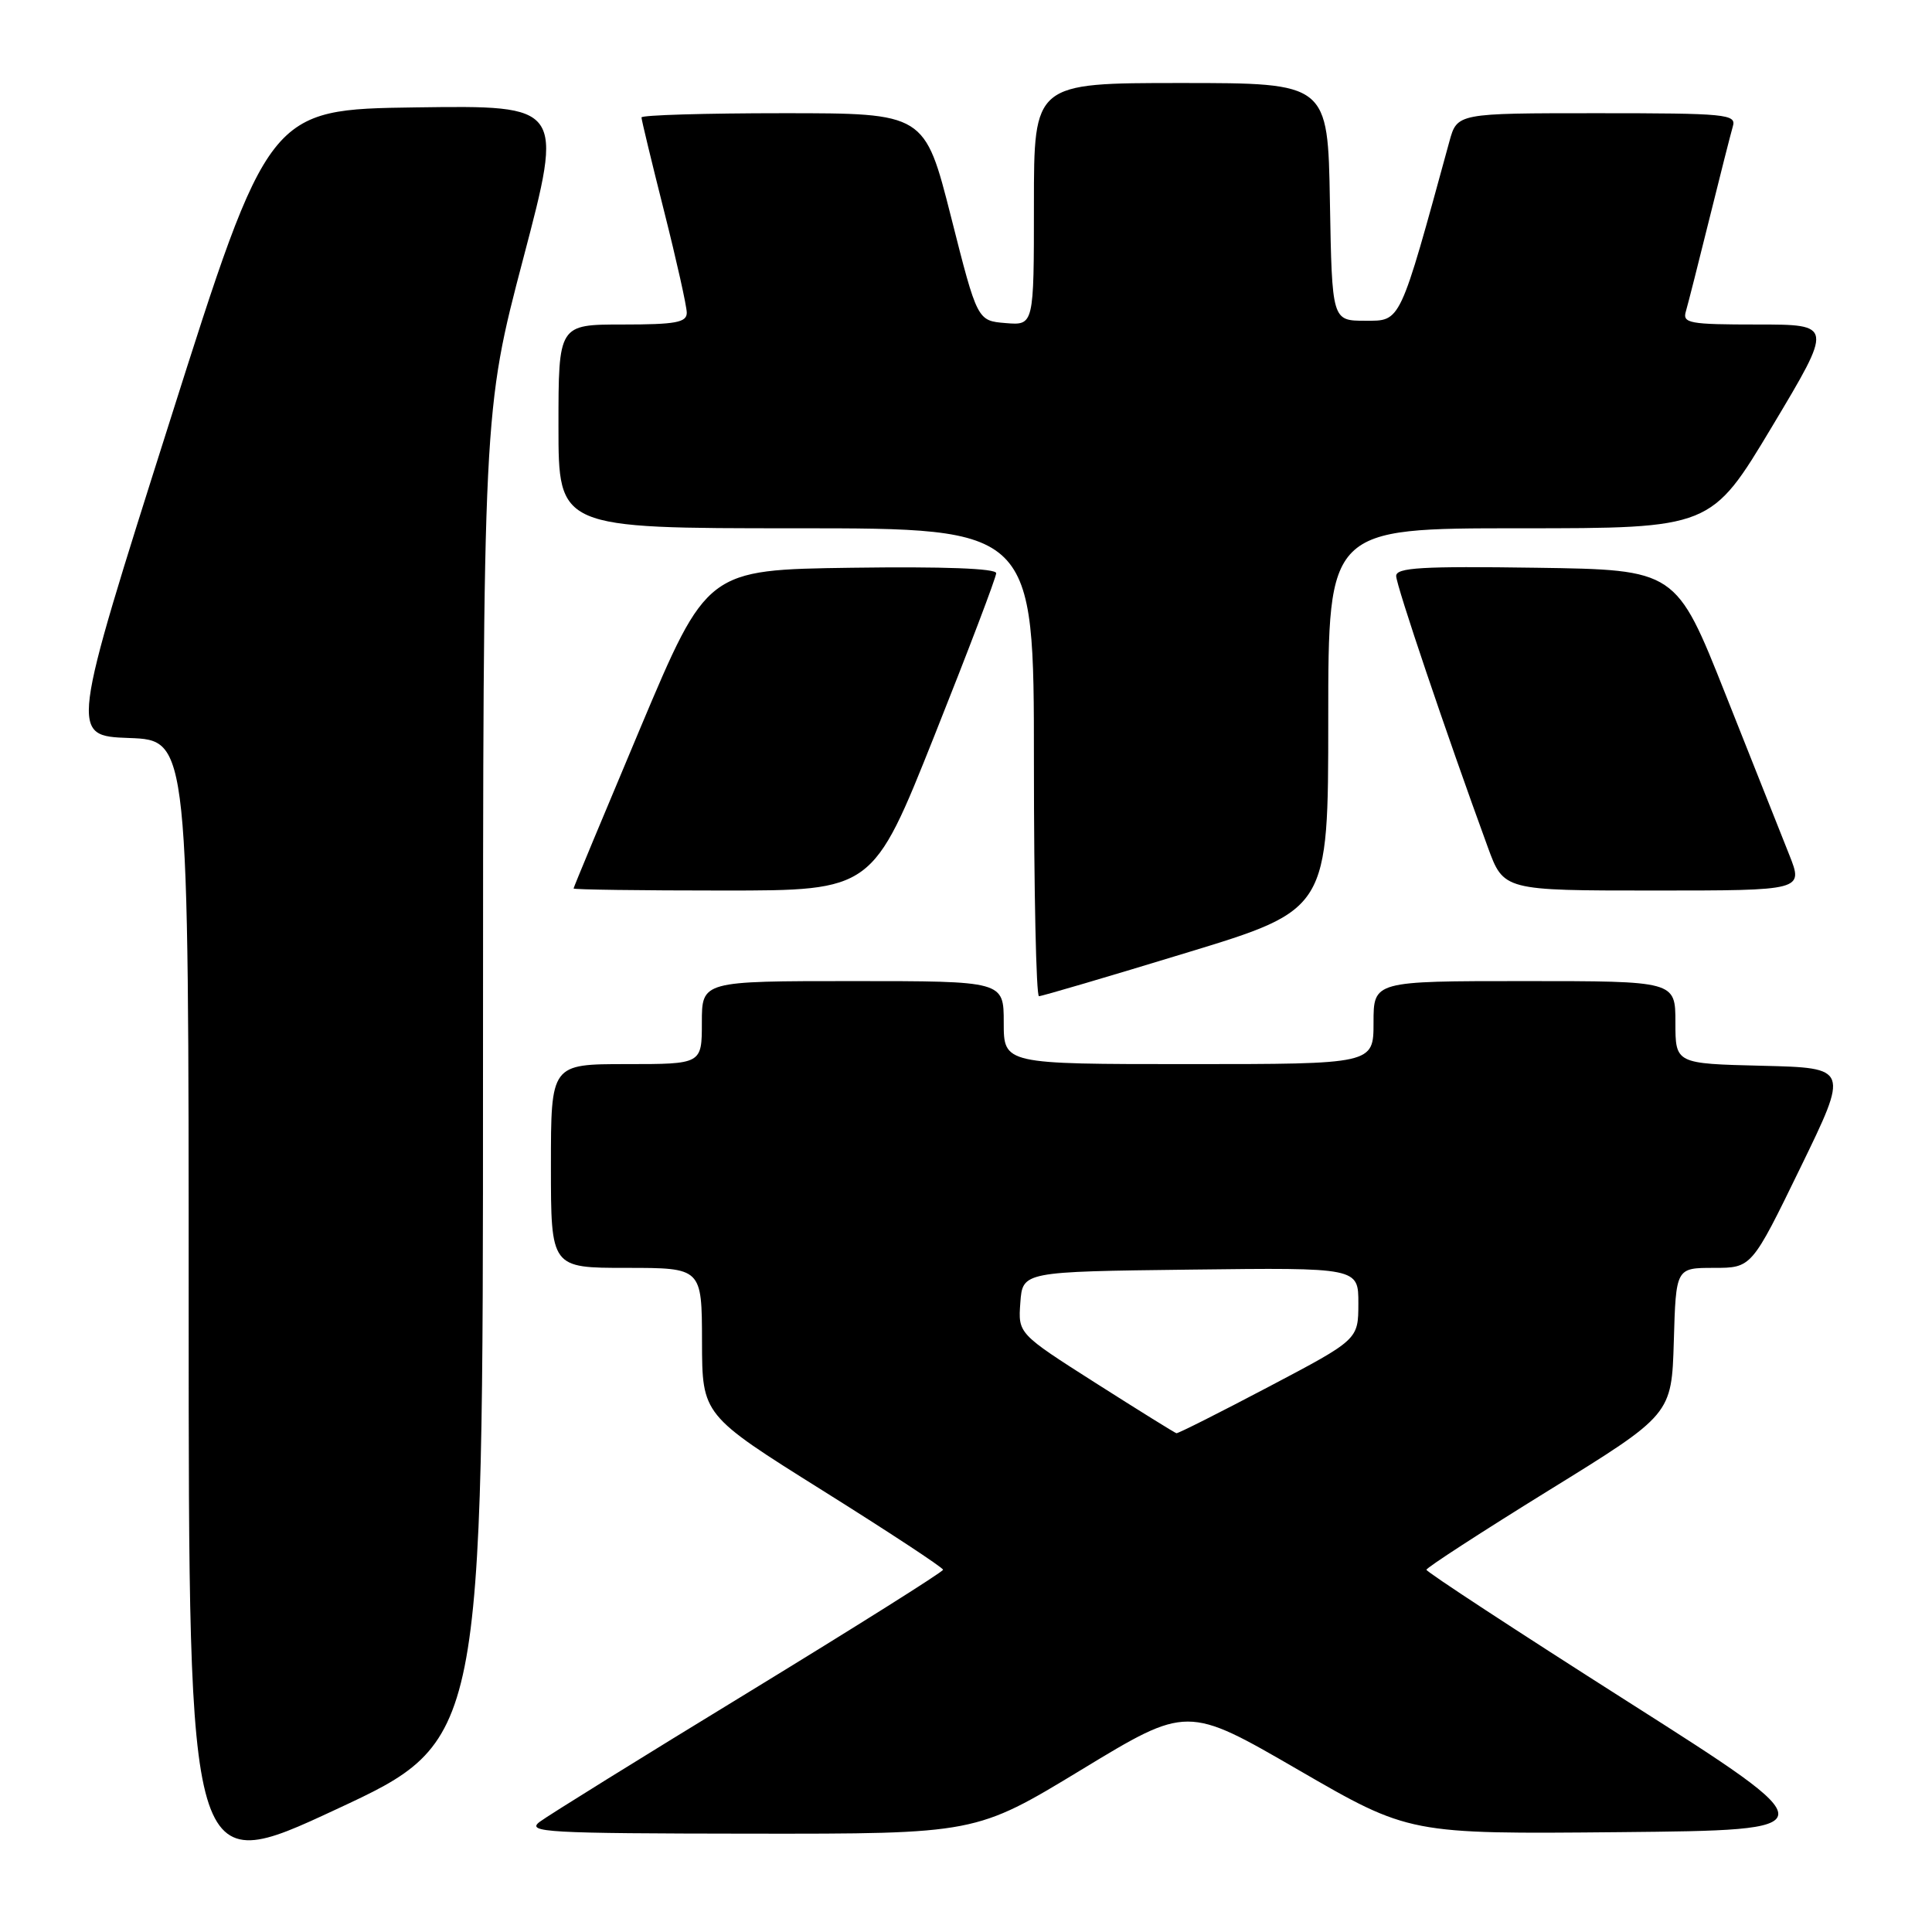 <?xml version="1.0" encoding="UTF-8" standalone="no"?>
<!DOCTYPE svg PUBLIC "-//W3C//DTD SVG 1.1//EN" "http://www.w3.org/Graphics/SVG/1.1/DTD/svg11.dtd" >
<svg xmlns="http://www.w3.org/2000/svg" xmlns:xlink="http://www.w3.org/1999/xlink" version="1.1" viewBox="0 0 256 256">
 <g >
 <path fill="currentColor"
d=" M 64.00 142.60 C 64.01 54.50 64.01 54.50 69.34 34.23 C 74.67 13.96 74.67 13.96 55.13 14.23 C 35.60 14.50 35.60 14.50 22.44 56.00 C 9.27 97.50 9.27 97.50 17.13 97.79 C 25.00 98.08 25.00 98.08 25.00 173.46 C 25.00 248.85 25.00 248.85 44.50 239.77 C 64.00 230.70 64.00 230.70 64.00 142.60 Z  M 143.29 234.50 C 157.31 225.99 157.31 225.99 172.02 234.51 C 186.73 243.03 186.73 243.03 214.59 242.77 C 242.45 242.50 242.45 242.50 215.73 225.50 C 201.03 216.15 189.00 208.28 189.01 208.00 C 189.01 207.73 196.33 202.98 205.26 197.46 C 221.50 187.43 221.50 187.43 221.79 177.71 C 222.07 168.00 222.07 168.00 227.09 168.00 C 232.10 168.00 232.10 168.00 238.55 154.75 C 245.00 141.50 245.00 141.50 233.50 141.22 C 222.00 140.94 222.00 140.94 222.00 135.47 C 222.00 130.00 222.00 130.00 202.00 130.00 C 182.00 130.00 182.00 130.00 182.00 135.50 C 182.00 141.00 182.00 141.00 157.50 141.00 C 133.00 141.00 133.00 141.00 133.00 135.50 C 133.00 130.00 133.00 130.00 113.00 130.00 C 93.00 130.00 93.00 130.00 93.00 135.50 C 93.00 141.00 93.00 141.00 83.00 141.00 C 73.00 141.00 73.00 141.00 73.00 154.50 C 73.00 168.00 73.00 168.00 83.00 168.00 C 93.00 168.00 93.00 168.00 93.02 177.75 C 93.04 187.50 93.04 187.50 109.00 197.50 C 117.78 203.00 124.96 207.72 124.96 208.00 C 124.95 208.28 113.37 215.56 99.23 224.20 C 85.08 232.83 72.60 240.58 71.50 241.41 C 69.70 242.79 72.42 242.94 99.39 242.97 C 129.28 243.00 129.28 243.00 143.29 234.50 Z  M 157.17 126.26 C 176.00 120.53 176.00 120.53 176.00 95.26 C 176.00 70.00 176.00 70.00 201.37 70.00 C 226.73 70.00 226.73 70.00 234.82 56.50 C 242.90 43.00 242.90 43.00 232.88 43.00 C 223.81 43.00 222.91 42.83 223.39 41.25 C 223.67 40.29 225.07 34.78 226.50 29.00 C 227.93 23.22 229.33 17.71 229.61 16.75 C 230.10 15.13 228.78 15.00 211.61 15.00 C 193.08 15.00 193.08 15.00 192.05 18.75 C 185.39 43.08 185.66 42.50 180.90 42.50 C 176.50 42.50 176.50 42.50 176.22 26.75 C 175.95 11.00 175.95 11.00 156.47 11.00 C 137.00 11.00 137.00 11.00 137.00 27.06 C 137.00 43.12 137.00 43.12 133.25 42.81 C 129.50 42.50 129.50 42.50 126.02 28.75 C 122.53 15.00 122.53 15.00 103.77 15.00 C 93.45 15.00 85.00 15.25 85.00 15.56 C 85.00 15.87 86.35 21.46 88.00 28.00 C 89.65 34.54 91.00 40.58 91.00 41.44 C 91.00 42.73 89.53 43.00 82.50 43.00 C 74.00 43.00 74.00 43.00 74.00 56.50 C 74.00 70.00 74.00 70.00 105.50 70.00 C 137.00 70.00 137.00 70.00 137.00 101.00 C 137.00 118.05 137.30 132.00 137.67 132.00 C 138.05 132.00 146.82 129.42 157.17 126.26 Z  M 123.82 97.47 C 128.32 86.18 132.00 76.50 132.00 75.95 C 132.00 75.32 125.06 75.06 112.84 75.23 C 93.68 75.50 93.68 75.50 84.84 96.48 C 79.98 108.03 76.00 117.59 76.00 117.73 C 76.00 117.88 84.92 118.00 95.82 118.00 C 115.64 118.00 115.64 118.00 123.82 97.47 Z  M 237.08 113.25 C 236.04 110.64 232.24 101.08 228.64 92.00 C 222.09 75.50 222.09 75.50 203.55 75.23 C 188.40 75.01 185.00 75.21 185.00 76.32 C 185.00 77.55 191.65 97.23 197.14 112.25 C 199.24 118.00 199.24 118.00 219.11 118.00 C 238.97 118.00 238.97 118.00 237.08 113.25 Z  M 145.20 183.27 C 134.90 176.71 134.90 176.71 135.20 172.61 C 135.50 168.50 135.50 168.50 157.75 168.23 C 180.00 167.96 180.00 167.96 179.99 172.73 C 179.98 177.50 179.98 177.50 168.12 183.75 C 161.59 187.19 156.09 189.96 155.88 189.91 C 155.67 189.86 150.86 186.87 145.20 183.27 Z "/>
</g>
</svg>